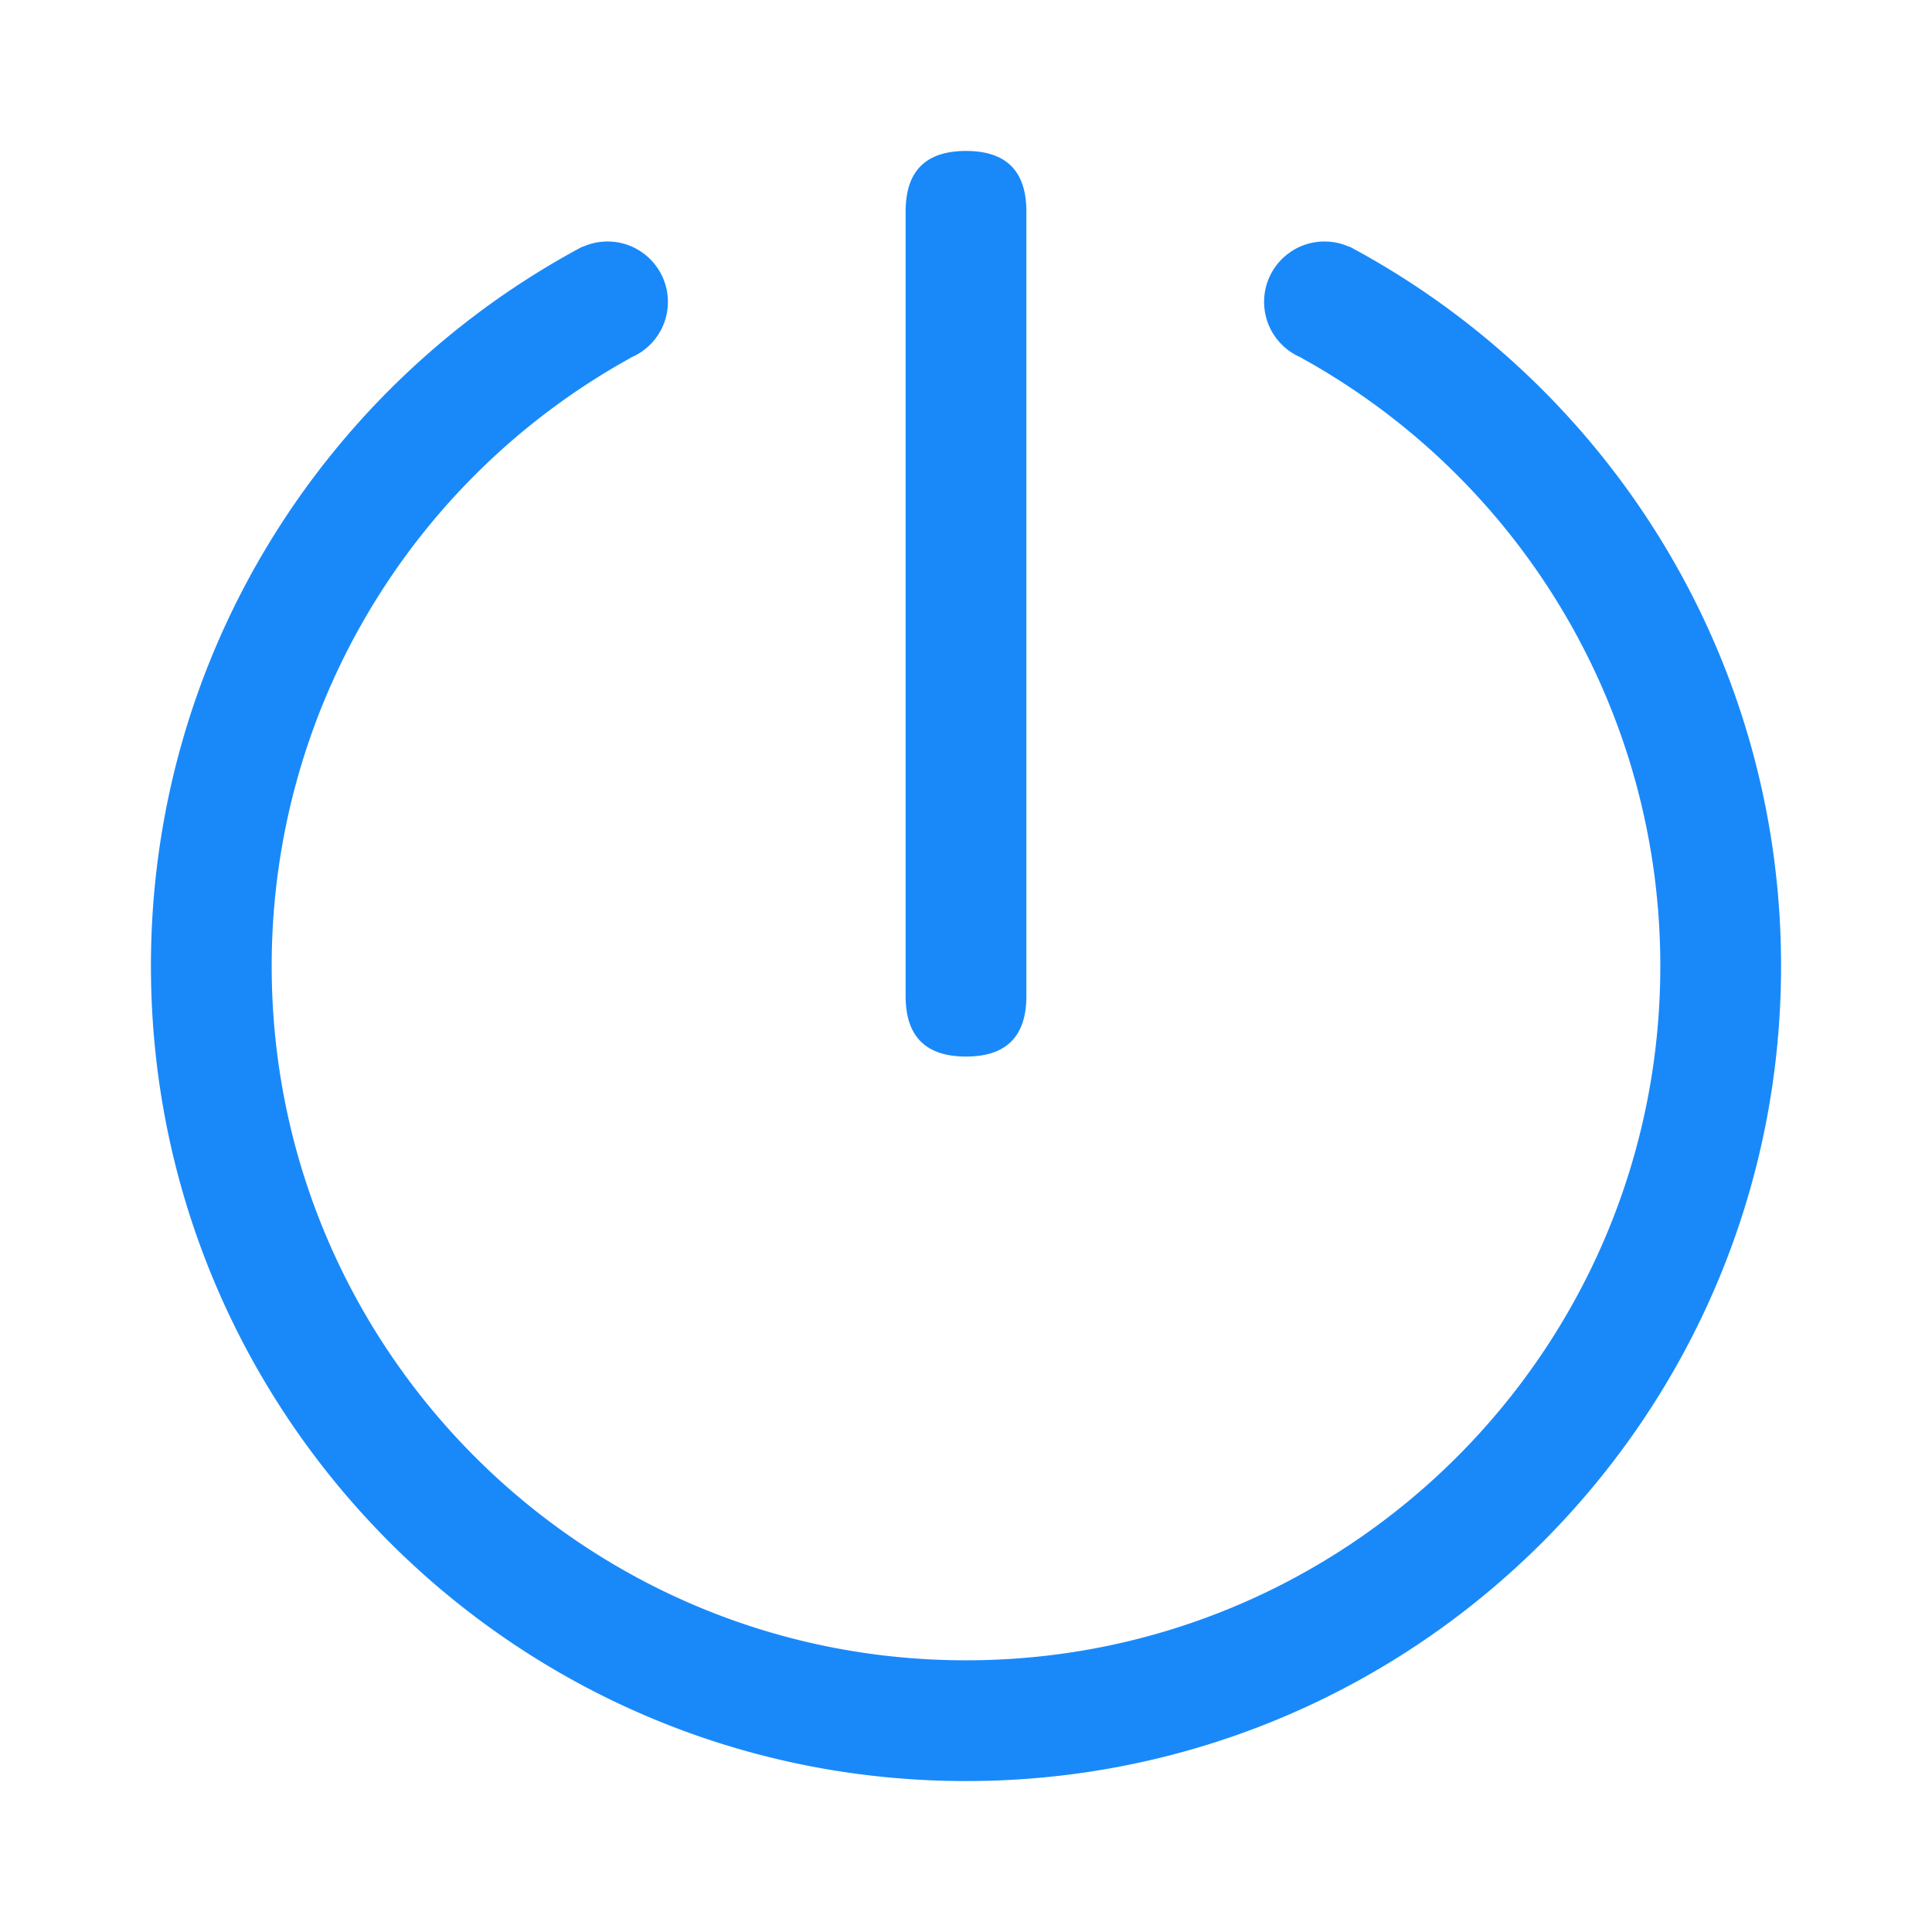 <?xml version="1.0" standalone="no"?><!DOCTYPE svg PUBLIC "-//W3C//DTD SVG 1.1//EN" "http://www.w3.org/Graphics/SVG/1.1/DTD/svg11.dtd"><svg t="1624868687182" class="icon" viewBox="0 0 1024 1024" version="1.1" xmlns="http://www.w3.org/2000/svg" p-id="1998" width="200" height="200" xmlns:xlink="http://www.w3.org/1999/xlink"><defs><style type="text/css"></style></defs><path d="M702 128c4.706 0 9.174 1.016 13.198 2.84l0.058-0.134C851.376 203.42 944 346.893 944 512c0 238.587-193.413 432-432 432S80 750.587 80 512c0-165.107 92.624-308.58 228.745-381.294l0.057 0.134A31.884 31.884 0 0 1 322 128c17.673 0 32 14.327 32 32 0 13.379-8.21 24.84-19.868 29.62l0.044 0.1C218.108 253.858 144 376.27 144 512c0 203.24 164.76 368 368 368s368-164.76 368-368c0-135.713-74.087-258.127-190.174-322.278l0.043-0.101C678.21 184.84 670 173.379 670 160c0-17.673 14.327-32 32-32z" fill="#1989fa" p-id="1999"></path><path d="M480 80m32 0l0 0q32 0 32 32l0 416q0 32-32 32l0 0q-32 0-32-32l0-416q0-32 32-32Z" fill="#1989fa" p-id="2000"></path></svg>